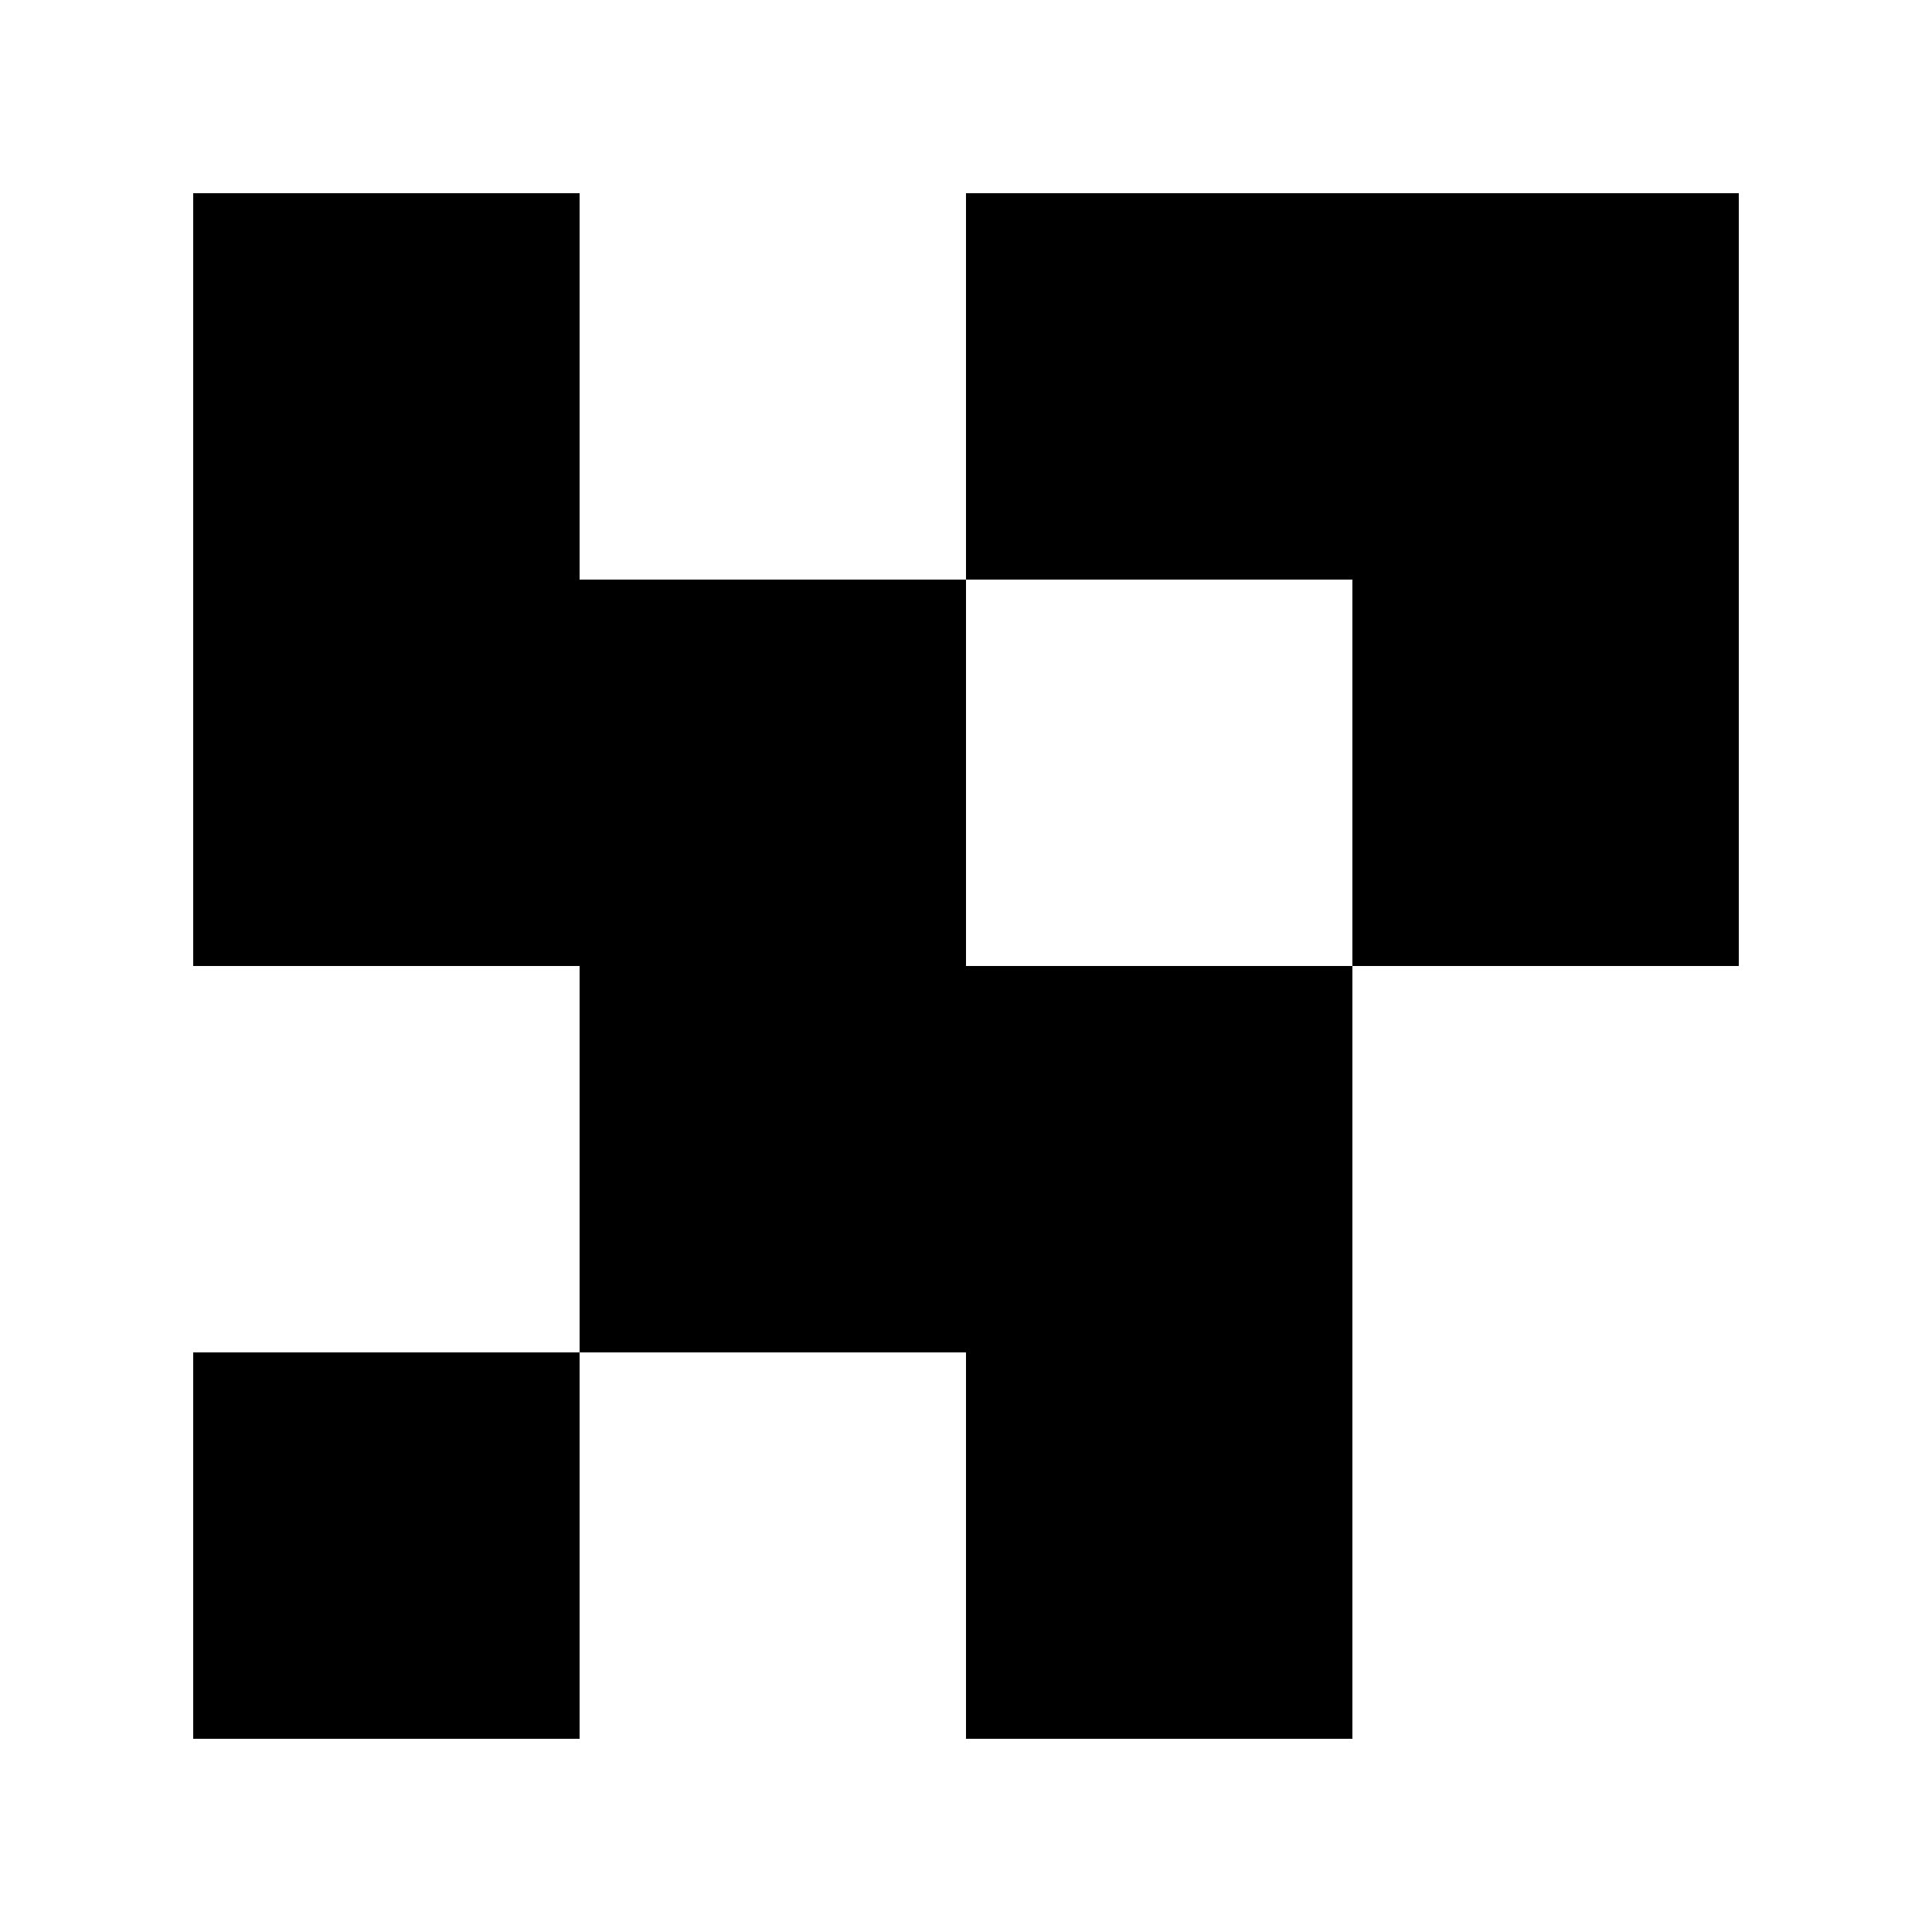<?xml version="1.0" encoding="UTF-8" standalone="no"?>
<svg viewBox="0 0 500 500" xmlns="http://www.w3.org/2000/svg">
  <!-- White background for the entire expanded SVG -->
  <rect x="0" y="0" width="500" height="500" fill="white"/>
  
  <!-- Original 4x4 AR marker pattern shifted by 50px -->
  <g transform="translate(50, 50)">
    <!-- Top row -->
    <rect x="0" y="0" width="100" height="100" fill="black"/>
    <rect x="100" y="0" width="100" height="100" fill="white"/>
    <rect x="200" y="0" width="100" height="100" fill="black"/>
    <rect x="300" y="0" width="100" height="100" fill="black"/>
    
    <!-- Row 2 -->
    <rect x="0" y="100" width="100" height="100" fill="black"/>
    <rect x="100" y="100" width="100" height="100" fill="black"/>
    <rect x="200" y="100" width="100" height="100" fill="white"/>
    <rect x="300" y="100" width="100" height="100" fill="black"/>
    
    <!-- Row 3 -->
    <rect x="0" y="200" width="100" height="100" fill="white"/>
    <rect x="100" y="200" width="100" height="100" fill="black"/>
    <rect x="200" y="200" width="100" height="100" fill="black"/>
    <rect x="300" y="200" width="100" height="100" fill="white"/>
    
    <!-- Bottom row -->
    <rect x="0" y="300" width="100" height="100" fill="black"/>
    <rect x="100" y="300" width="100" height="100" fill="white"/>
    <rect x="200" y="300" width="100" height="100" fill="black"/>
    <rect x="300" y="300" width="100" height="100" fill="white"/>
  </g>
</svg>
